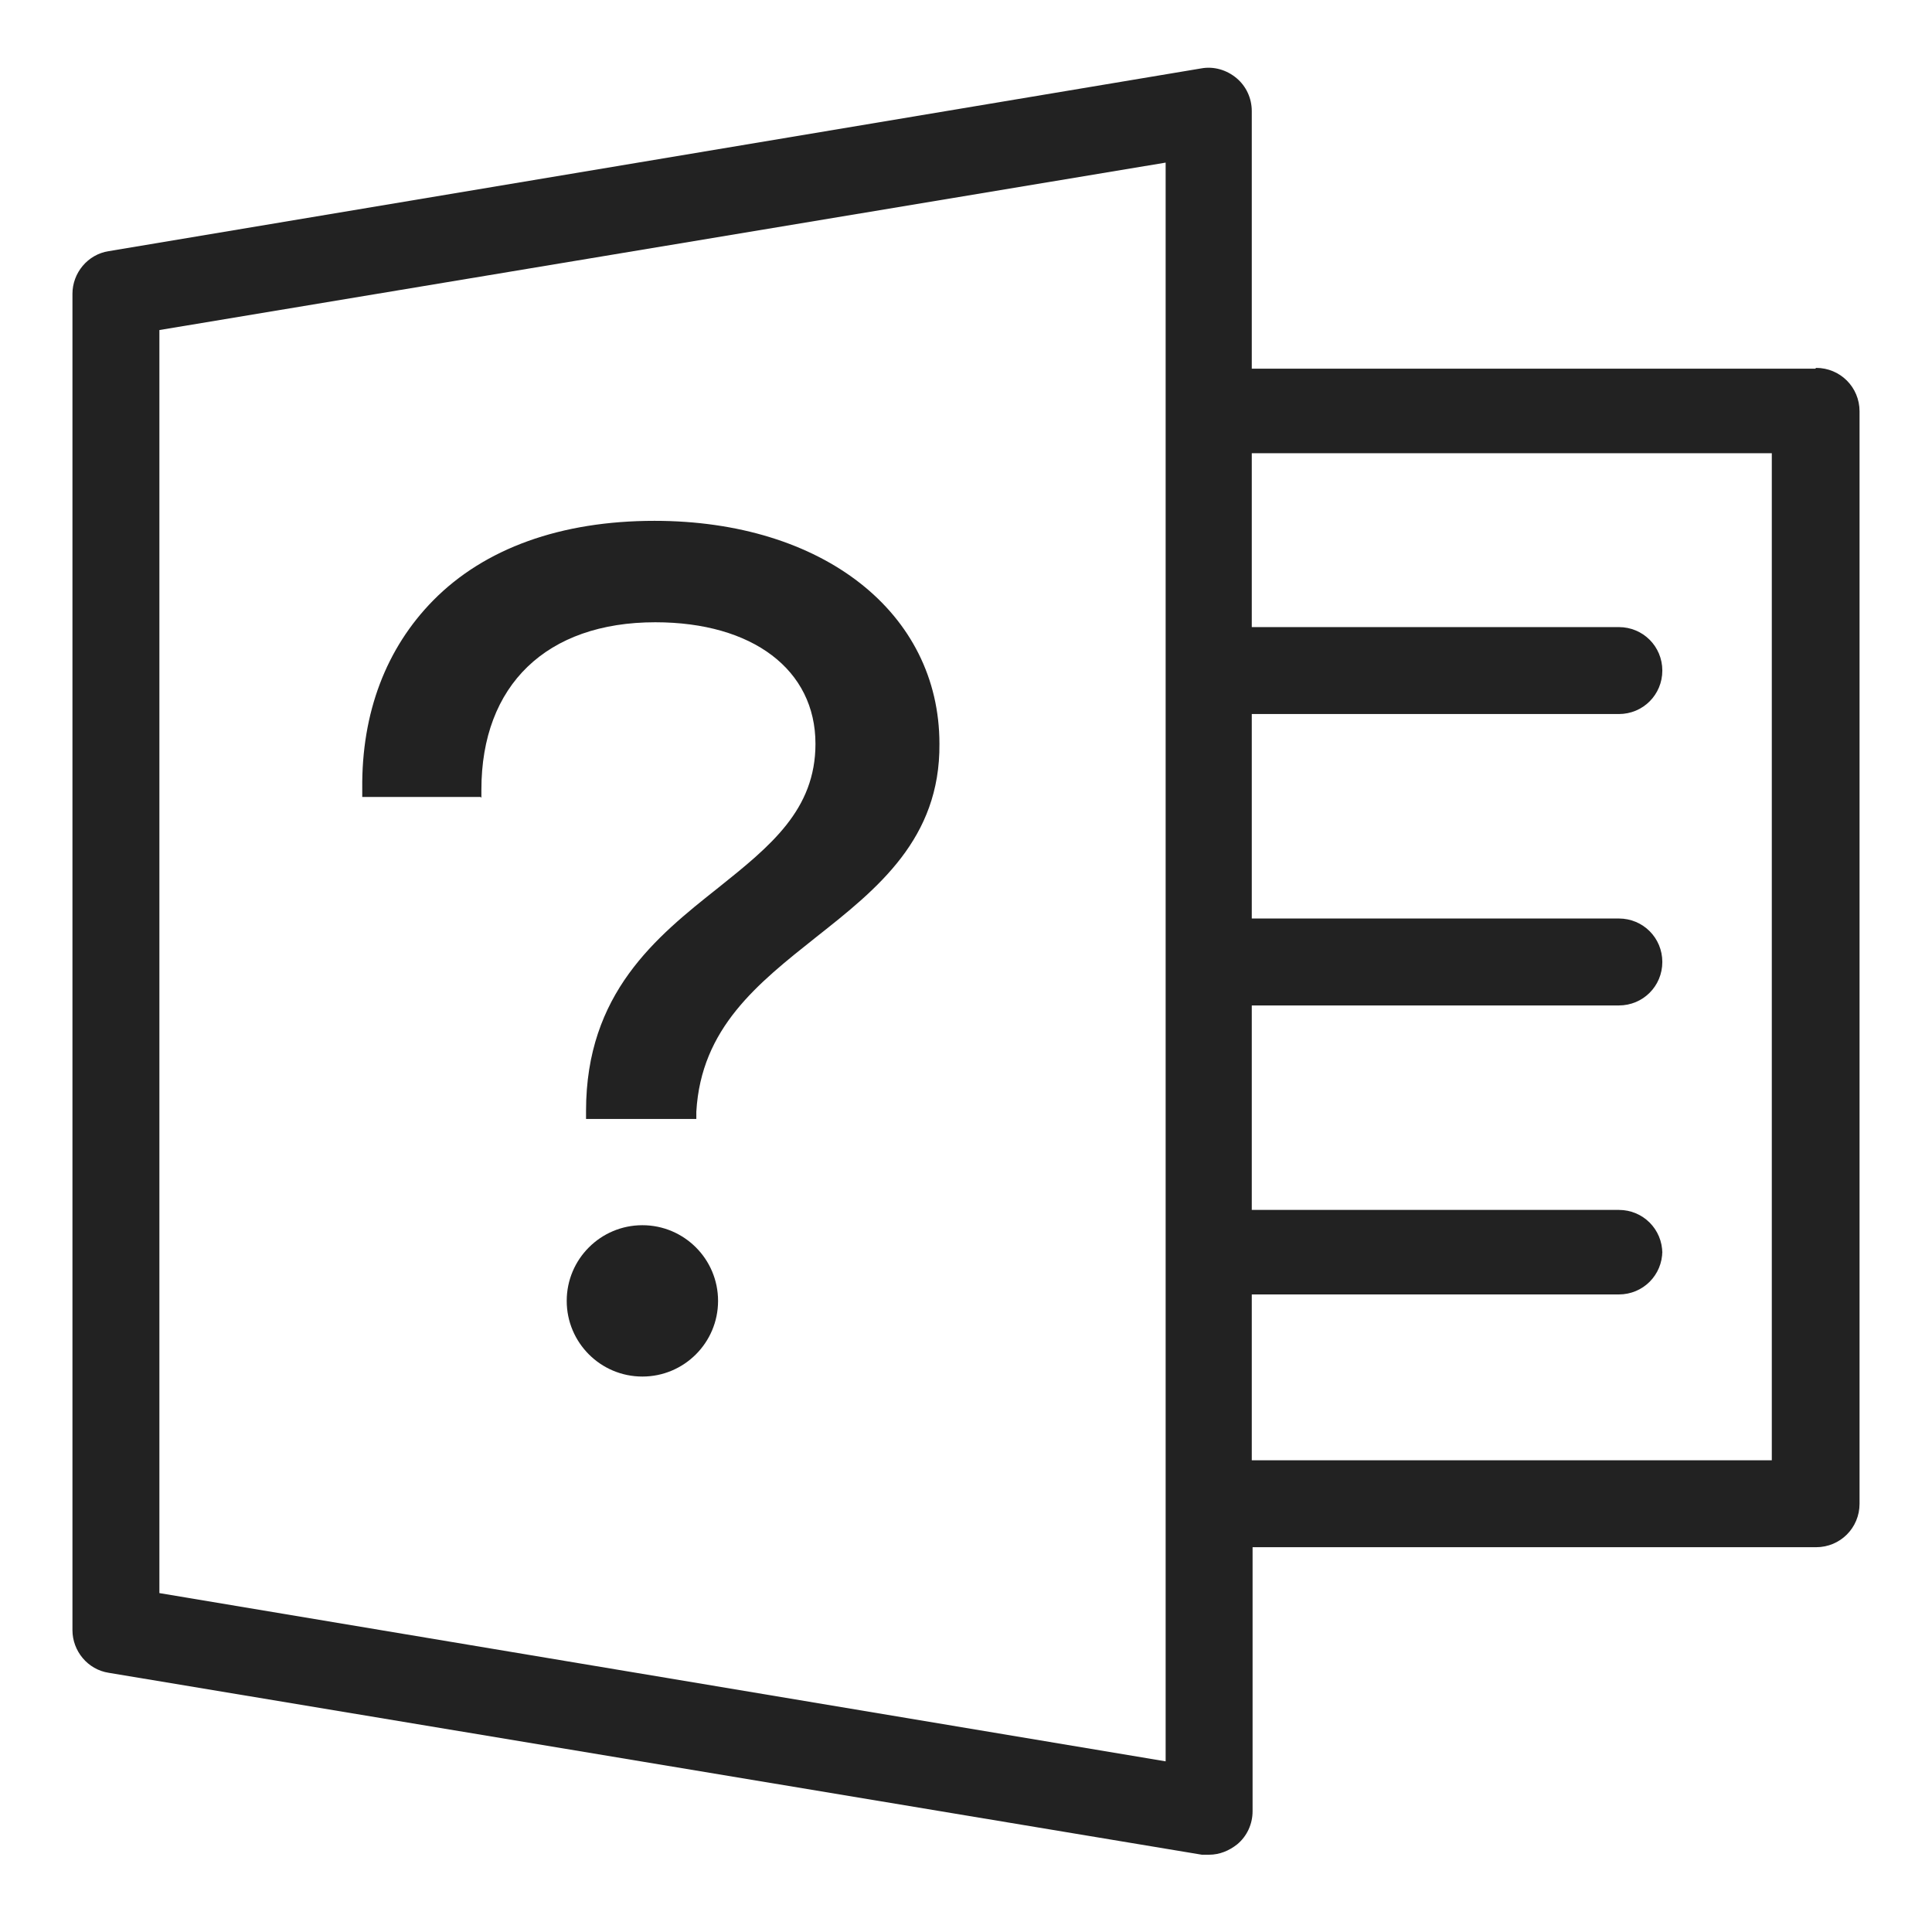 <svg width="24" height="24" viewBox="0 0 24 24" fill="none" xmlns="http://www.w3.org/2000/svg">
<g id="oracle_S 1">
<g id="Group">
<path id="Vector" d="M22.55 4.58H15.55V1.38C15.55 1.22 15.48 1.07 15.36 0.97C15.24 0.87 15.08 0.82 14.92 0.85L1.35 3.12C1.09 3.16 0.9 3.39 0.9 3.65V20.25C0.9 20.51 1.09 20.74 1.35 20.78L14.93 23.04C14.93 23.04 14.99 23.04 15.02 23.04C15.15 23.04 15.27 22.99 15.37 22.91C15.49 22.81 15.56 22.66 15.56 22.5V19.22H22.56C22.86 19.22 23.1 18.98 23.1 18.68V5.11C23.1 4.81 22.86 4.57 22.56 4.57L22.55 4.58ZM20.65 15.57C20.65 15.27 20.41 15.03 20.11 15.03H15.55V12.49H20.11C20.41 12.49 20.65 12.25 20.65 11.95C20.65 11.65 20.41 11.41 20.11 11.41H15.55V8.87H20.11C20.41 8.87 20.65 8.63 20.65 8.33C20.65 8.03 20.41 7.79 20.11 7.79H15.55V5.63H22.01V18.14H15.55V16.08H20.11C20.41 16.08 20.65 15.84 20.65 15.54V15.57ZM14.48 2.02V21.88L1.98 19.79V4.1L14.48 2.02Z" fill="#222222"/>
<path id="Vector_2" d="M7.98 17.1C8.499 17.1 8.92 16.679 8.92 16.16C8.92 15.641 8.499 15.22 7.98 15.22C7.461 15.22 7.04 15.641 7.04 16.16C7.04 16.679 7.461 17.1 7.98 17.1Z" fill="#222222"/>
<path id="Vector_3" d="M5.98 9.91V9.81C5.98 8.51 6.79 7.73 8.14 7.73C9.35 7.73 10.13 8.32 10.13 9.24C10.13 10.06 9.57 10.51 8.92 11.03C8.15 11.64 7.28 12.34 7.28 13.8V13.9H8.65V13.81C8.71 12.77 9.41 12.22 10.14 11.64C10.9 11.04 11.68 10.42 11.67 9.24C11.67 7.61 10.22 6.47 8.13 6.47C6.97 6.47 6.02 6.81 5.38 7.46C4.8 8.05 4.49 8.85 4.5 9.8V9.9H5.97L5.98 9.91Z" fill="#222222"/>
</g>
</g>
</svg>
